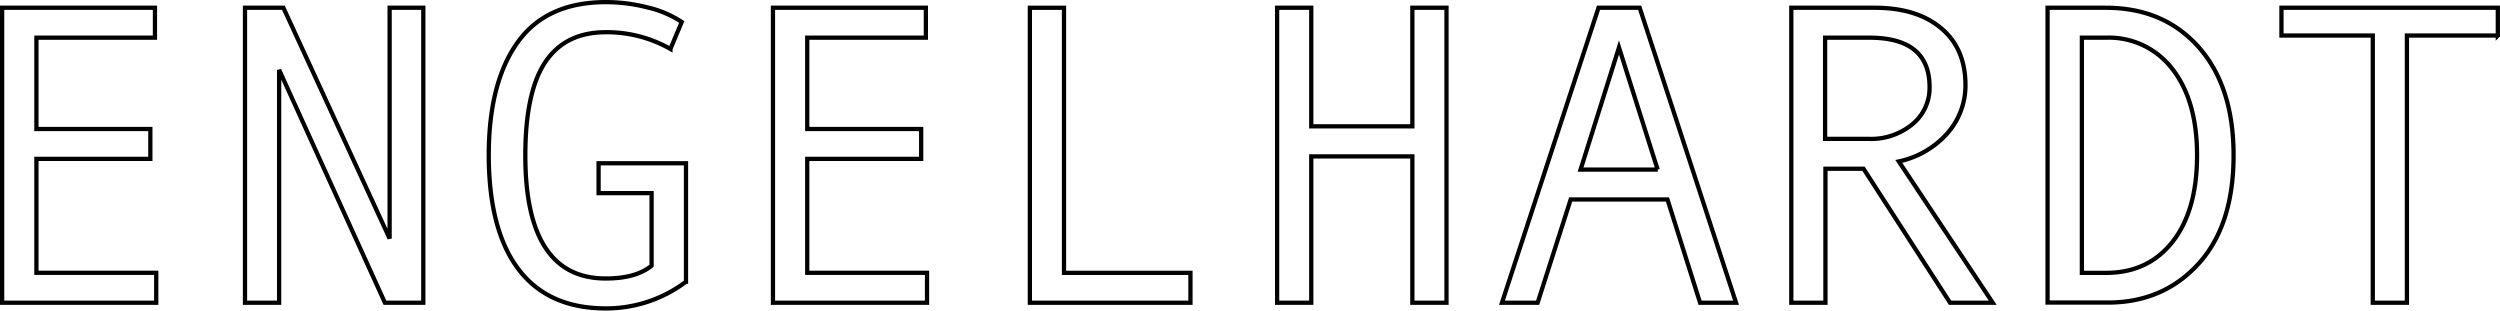 <svg id="Layer_1" data-name="Layer 1" xmlns="http://www.w3.org/2000/svg" viewBox="0 0 585.83 72.77"><defs><style>.cls-1{fill:none;stroke:#000;}</style></defs><title>engelhardt2</title><path class="cls-1" d="M45.65,80.92H9.54V11.8H45.35v7H17.57V40.21h26.7v7H17.57v26.7H45.65v7Z" transform="translate(-9.04 -9.98)"/><path class="cls-1" d="M108.15,80.92H99.24L74.45,26.35V80.92h-8V11.8h9l24.89,54.08V11.8h7.89V80.92Z" transform="translate(-9.04 -9.98)"/><path class="cls-1" d="M169.78,76A31,31,0,0,1,151,82.25q-13.47,0-20.43-9.14t-7-26.72q0-17,6.74-26.45T151,10.48a39.17,39.17,0,0,1,9.9,1.27,24.3,24.3,0,0,1,7.89,3.38l-2.65,6.32A30.15,30.15,0,0,0,151,17.53q-9.5,0-14.18,7t-4.68,21.9q0,28.81,18.86,28.81,7.1,0,10.73-3v-17H149.31v-7h20.48V76Z" transform="translate(-9.04 -9.98)"/><path class="cls-1" d="M226.27,80.92h-36.1V11.8H226v7H198.2V40.21h26.7v7H198.2v26.7h28.07v7Z" transform="translate(-9.04 -9.98)"/><path class="cls-1" d="M288,80.92H250.37V11.8h8V73.92H288v7Z" transform="translate(-9.04 -9.98)"/><path class="cls-1" d="M348,80.92h-8V46.63H316.31V80.92h-8V11.8h8V39.58H340V11.8h8V80.92Z" transform="translate(-9.04 -9.98)"/><path class="cls-1" d="M415.85,80.92h-8.43l-7.64-24.2H377.1l-7.74,24.2H361L383.62,11.8h9.65ZM397.48,49.72l-9.06-28.61-9,28.61h18.08Z" transform="translate(-9.04 -9.98)"/><path class="cls-1" d="M476,80.92h-10l-20.28-31.4h-8.92v31.4h-8V11.8h19.55q9.85,0,15.55,4.78t5.71,13.3a16.92,16.92,0,0,1-4.16,11.24,20.94,20.94,0,0,1-11.46,6.69ZM436.72,42.52h10.14a15.18,15.18,0,0,0,10.34-3.45,11,11,0,0,0,4-8.7q0-11.56-14.11-11.56H436.72V42.52Z" transform="translate(-9.04 -9.98)"/><path class="cls-1" d="M488.89,11.8h13.62q13.57,0,21.75,9.23t8.18,25.35q0,16.46-8.3,25.5t-21.29,9h-14V11.8Zm8,62.12h5.68q9.85,0,15.58-7.3t5.73-20.23q0-12.83-5.76-20.21a18.7,18.7,0,0,0-15.55-7.37h-5.68V73.92Z" transform="translate(-9.04 -9.98)"/><path class="cls-1" d="M594.37,18.31H573.06V80.92h-8V18.31H543.66V11.8h50.7v6.52Z" transform="translate(-9.04 -9.98)"/></svg>
